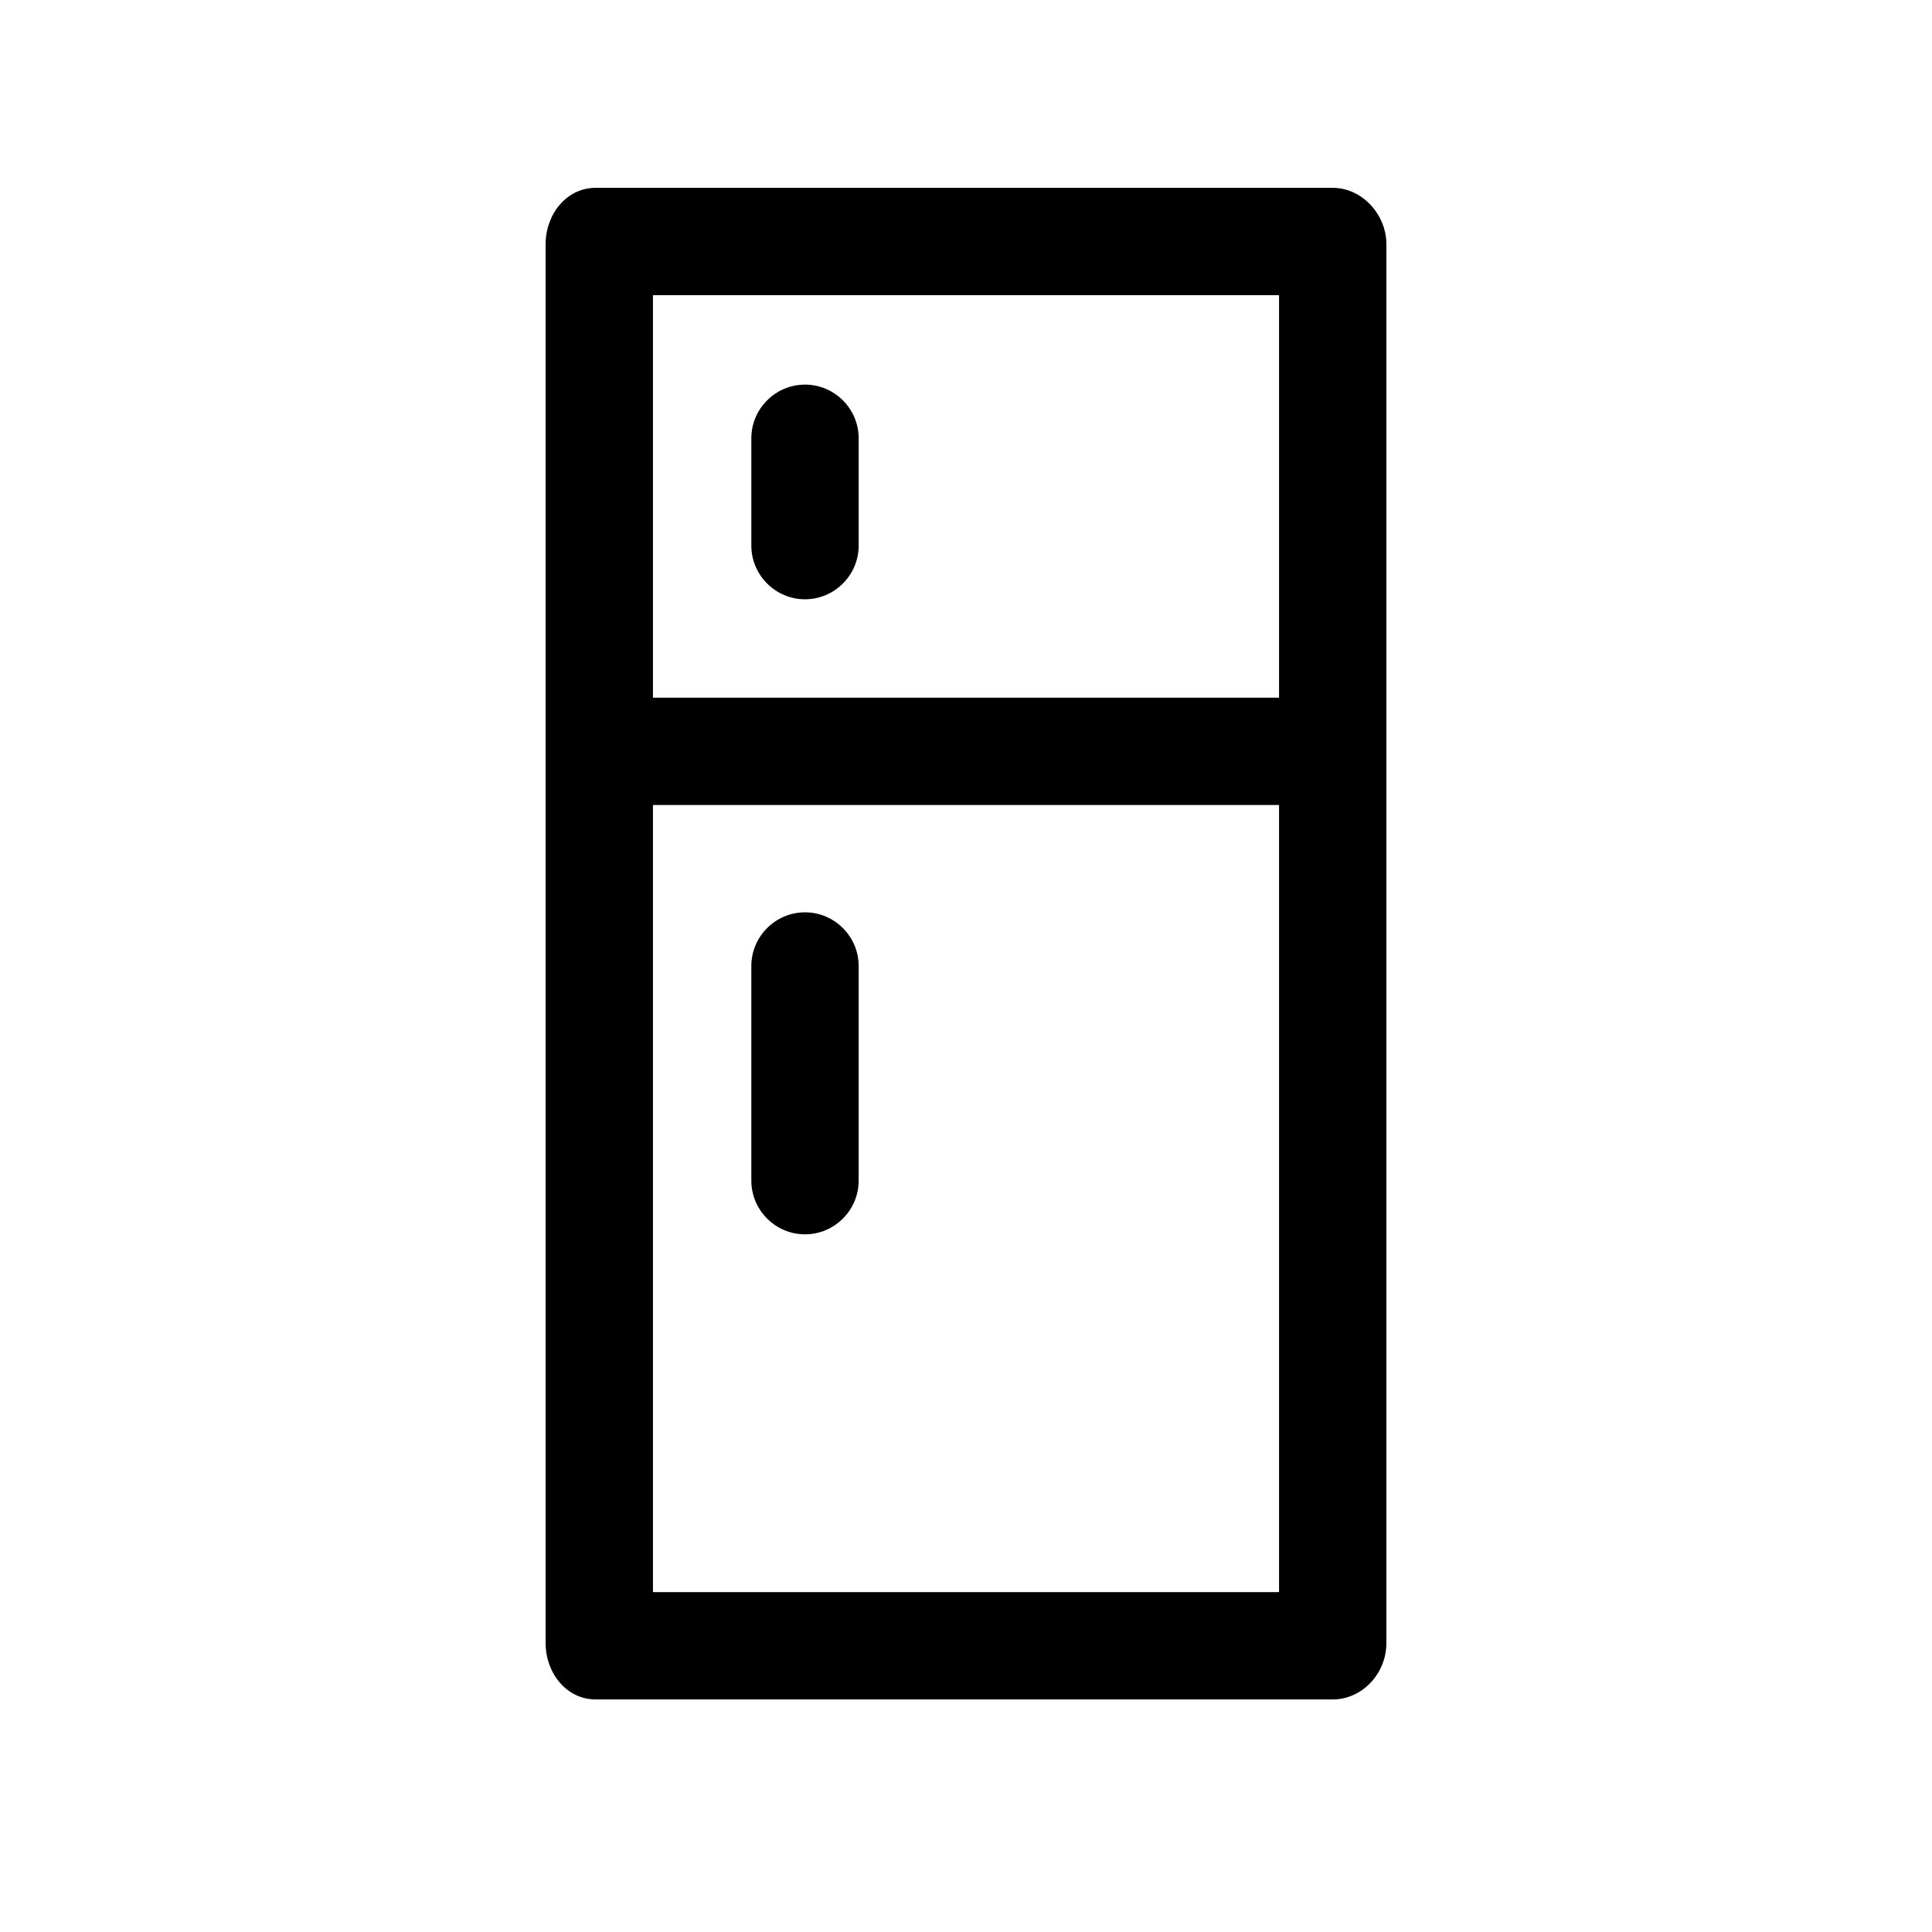 <?xml version="1.0" encoding="utf-8"?>
<!-- Generator: Adobe Illustrator 18.0.0, SVG Export Plug-In . SVG Version: 6.00 Build 0)  -->
<!DOCTYPE svg PUBLIC "-//W3C//DTD SVG 1.1//EN" "http://www.w3.org/Graphics/SVG/1.1/DTD/svg11.dtd">
<svg version="1.1" id="Layer_1" xmlns="http://www.w3.org/2000/svg" xmlns:xlink="http://www.w3.org/1999/xlink" x="0px" y="0px"
	 viewBox="0 0 216 216" enable-background="new 0 0 216 216" xml:space="preserve">
<path d="M149,21H66.6c-3.3,0-5.6,3-5.6,6.3v156.4c0,3.3,2.3,6.3,5.6,6.3H149c3.3,0,6-2.9,6-6.3V84.4c0-0.1,0-0.3,0-0.4s0-0.3,0-0.4
	V27.3C155,24,152.3,21,149,21z M143,33v45H73V33H143z M73,178V90h70v88H73z M96,108v24c0,3.3-2.7,6-6,6s-6-2.7-6-6v-24
	c0-3.3,2.7-6,6-6S96,104.7,96,108z M84,61V49c0-3.3,2.7-6,6-6s6,2.7,6,6v12c0,3.3-2.7,6-6,6S84,64.3,84,61z"/>
</svg>
